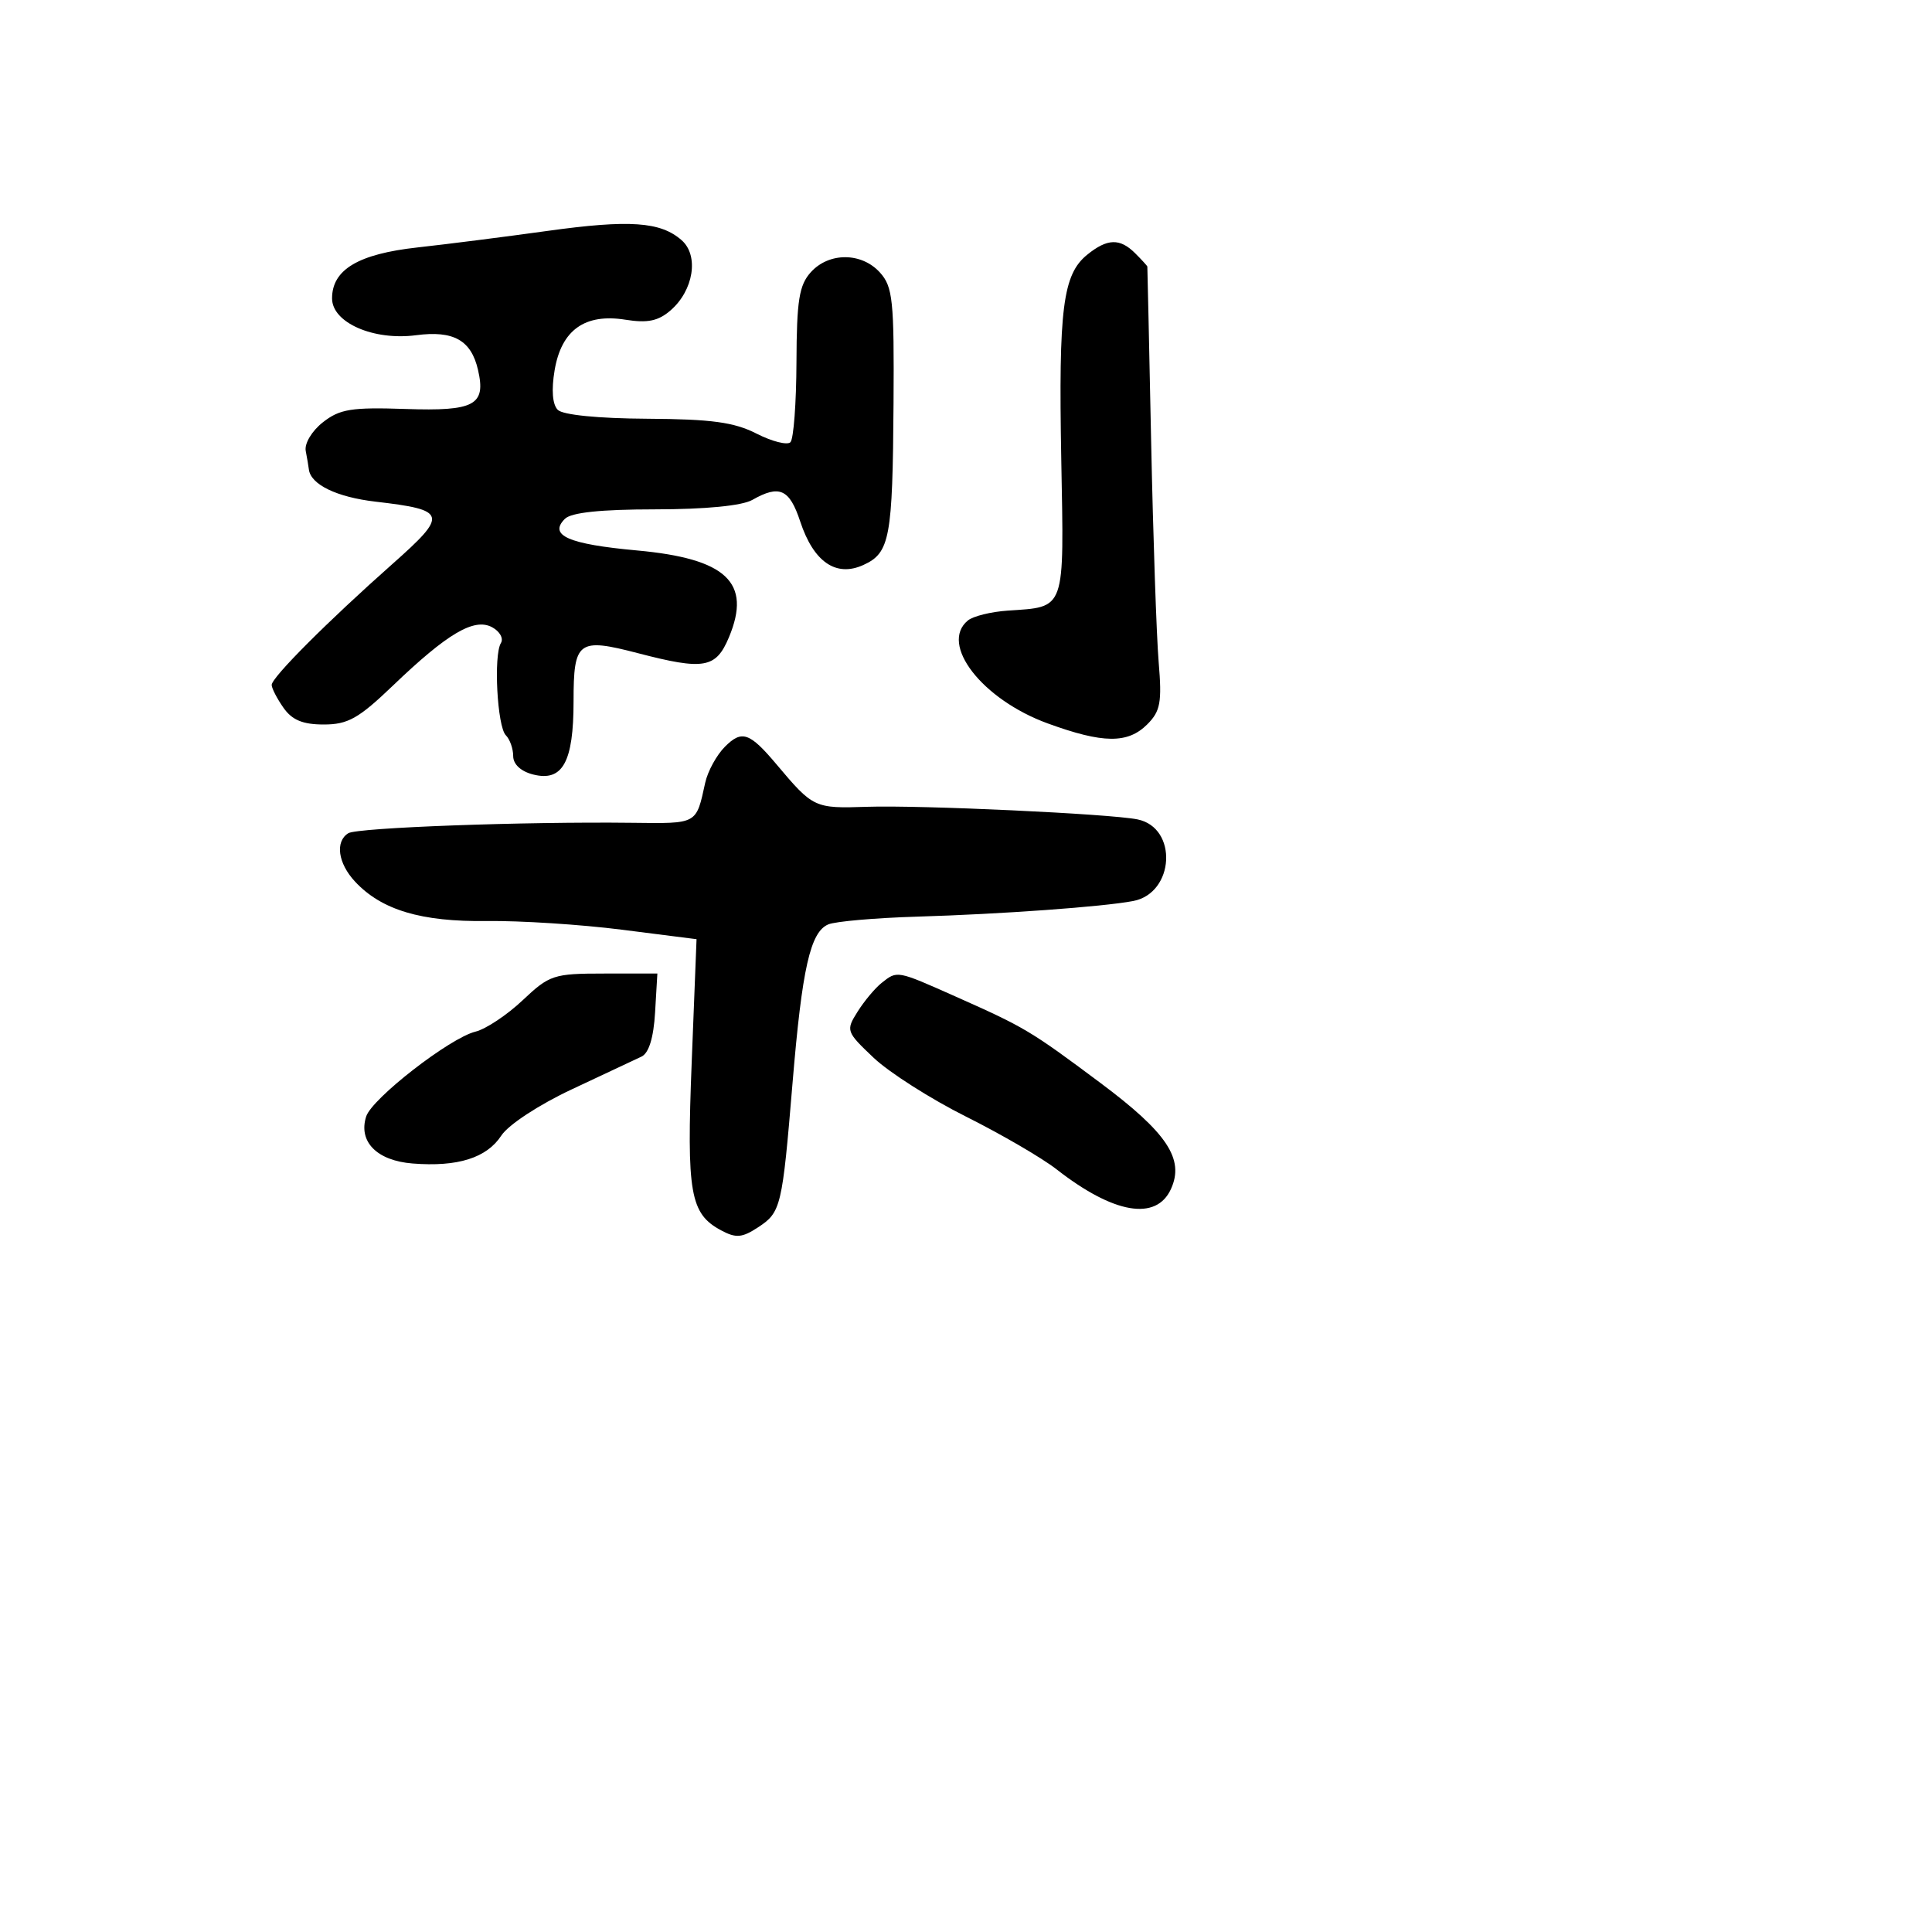 <svg xmlns="http://www.w3.org/2000/svg" width="256" height="256" viewBox="0 0 256 256" version="1.1">
	<path d="M 72.500 30.603 C 67 31.368, 59.264 32.352, 55.309 32.789 C 47.473 33.655, 44 35.728, 44 39.541 C 44 42.756, 49.495 45.161, 55.142 44.417 C 60.093 43.765, 62.432 45.075, 63.338 49.008 C 64.417 53.686, 62.906 54.502, 53.738 54.191 C 46.572 53.948, 45.017 54.199, 42.782 55.957 C 41.321 57.106, 40.325 58.772, 40.512 59.753 C 40.696 60.714, 40.881 61.805, 40.923 62.179 C 41.151 64.200, 44.603 65.874, 49.785 66.475 C 59.247 67.573, 59.406 68.167, 52 74.729 C 43.412 82.339, 36 89.763, 36 90.756 C 36 91.195, 36.701 92.555, 37.557 93.777 C 38.699 95.409, 40.121 96, 42.901 96 C 46.097 96, 47.524 95.198, 52.047 90.862 C 59.284 83.923, 62.824 81.836, 65.200 83.107 C 66.221 83.653, 66.749 84.596, 66.375 85.203 C 65.381 86.811, 65.886 96.286, 67.026 97.426 C 67.562 97.962, 68 99.201, 68 100.181 C 68 101.274, 69.025 102.219, 70.656 102.628 C 74.554 103.607, 76 100.979, 76 92.916 C 76 84.931, 76.598 84.484, 84.513 86.545 C 93.300 88.834, 94.868 88.559, 96.595 84.427 C 99.622 77.182, 96.262 74.017, 84.392 72.936 C 75.316 72.108, 72.658 70.942, 74.850 68.750 C 75.693 67.907, 79.583 67.497, 86.800 67.492 C 93.469 67.487, 98.323 67.016, 99.684 66.242 C 103.286 64.194, 104.611 64.792, 106.034 69.104 C 107.804 74.466, 110.779 76.514, 114.401 74.863 C 117.917 73.261, 118.278 71.328, 118.398 53.449 C 118.489 39.786, 118.303 37.996, 116.595 36.107 C 114.168 33.423, 109.850 33.403, 107.441 36.065 C 105.888 37.781, 105.566 39.797, 105.536 47.982 C 105.516 53.400, 105.157 58.176, 104.737 58.596 C 104.318 59.015, 102.293 58.501, 100.237 57.453 C 97.279 55.944, 94.262 55.534, 85.762 55.485 C 79.275 55.448, 74.581 54.981, 73.908 54.308 C 73.202 53.602, 73.048 51.673, 73.490 49.057 C 74.392 43.720, 77.499 41.504, 82.875 42.364 C 85.808 42.833, 87.225 42.539, 88.857 41.124 C 91.905 38.480, 92.636 33.875, 90.330 31.838 C 87.532 29.368, 83.425 29.084, 72.500 30.603 M 144.061 33.750 C 140.828 36.370, 140.256 40.870, 140.622 60.804 C 140.995 81.151, 141.269 80.378, 133.500 80.912 C 131.300 81.063, 128.938 81.650, 128.250 82.216 C 124.443 85.350, 130.134 92.687, 138.832 95.858 C 146.165 98.532, 149.439 98.561, 152.025 95.975 C 153.762 94.238, 153.976 93.062, 153.529 87.725 C 153.243 84.301, 152.794 71.150, 152.532 58.500 C 152.270 45.850, 152.043 35.420, 152.028 35.321 C 152.013 35.223, 151.293 34.436, 150.429 33.571 C 148.397 31.540, 146.732 31.586, 144.061 33.750 M 96.062 98.938 C 94.956 100.044, 93.777 102.198, 93.442 103.725 C 92.225 109.269, 92.480 109.130, 83.758 109.026 C 69.420 108.854, 47.353 109.664, 46.153 110.405 C 44.380 111.501, 44.781 114.387, 47.043 116.816 C 50.552 120.582, 55.814 122.157, 64.500 122.041 C 68.900 121.982, 76.954 122.499, 82.398 123.190 L 92.296 124.447 91.656 140.693 C 90.967 158.144, 91.437 160.825, 95.565 163.035 C 97.523 164.082, 98.327 164.016, 100.439 162.632 C 103.487 160.635, 103.646 159.973, 105.016 143.500 C 106.281 128.298, 107.370 123.476, 109.761 122.484 C 110.717 122.087, 116 121.627, 121.500 121.461 C 132.720 121.124, 146.149 120.153, 150.153 119.390 C 155.647 118.342, 156.103 109.664, 150.721 108.573 C 147.070 107.833, 122.002 106.666, 114.885 106.905 C 107.927 107.139, 107.749 107.055, 102.920 101.316 C 99.328 97.048, 98.306 96.694, 96.062 98.938 M 69.252 132.542 C 67.189 134.490, 64.375 136.361, 63 136.698 C 59.607 137.532, 49.276 145.555, 48.517 147.946 C 47.459 151.281, 49.939 153.794, 54.662 154.169 C 60.639 154.645, 64.484 153.437, 66.426 150.472 C 67.369 149.034, 71.410 146.384, 75.792 144.331 C 80.031 142.344, 84.175 140.399, 85 140.007 C 85.979 139.541, 86.605 137.507, 86.802 134.147 L 87.105 129 80.055 129 C 73.354 129, 72.818 129.176, 69.252 132.542 M 116.810 130.250 C 115.945 130.938, 114.514 132.651, 113.630 134.058 C 112.064 136.548, 112.120 136.709, 115.761 140.159 C 117.817 142.108, 123.325 145.616, 128 147.955 C 132.675 150.294, 138.075 153.438, 140 154.942 C 147.570 160.855, 153.212 161.823, 155.161 157.545 C 156.969 153.578, 154.650 150.092, 145.821 143.500 C 136.542 136.572, 135.821 136.142, 126.638 132.054 C 118.786 128.560, 118.908 128.582, 116.810 130.250" stroke="none" fill="black" fill-rule="evenodd"/>
</svg>